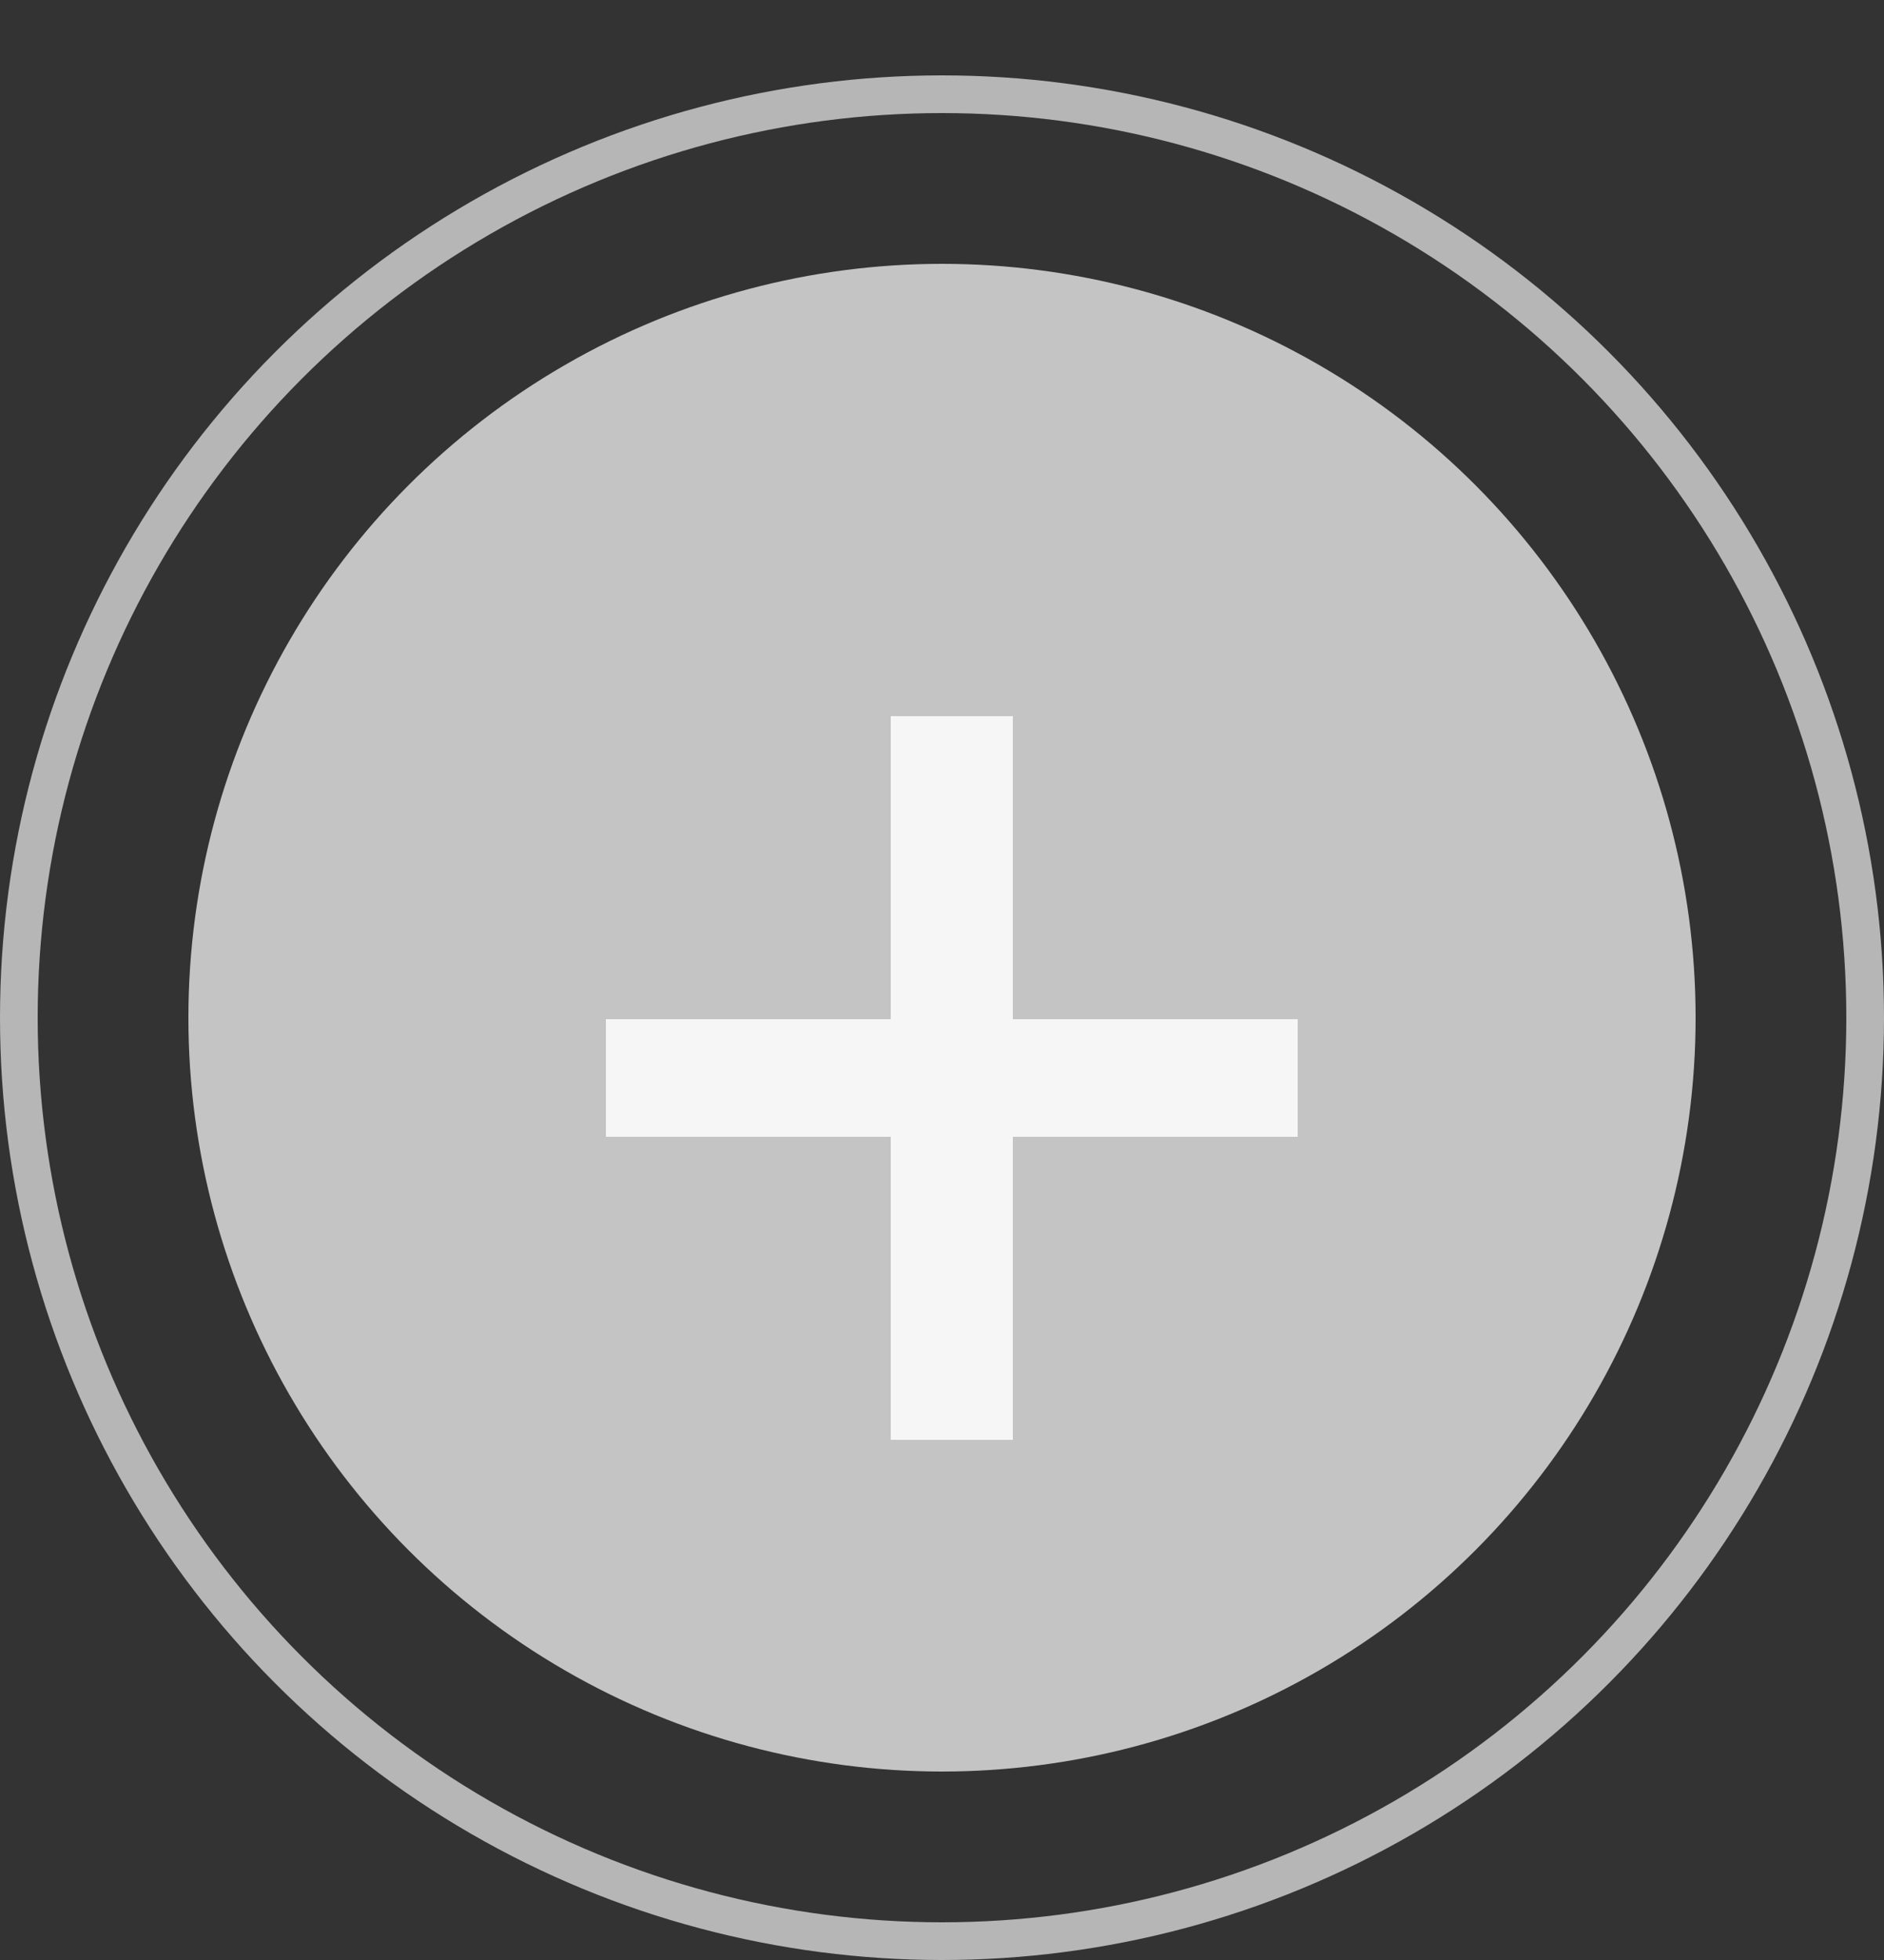 <svg width="50" height="52" viewBox="0 0 50 52" fill="none" xmlns="http://www.w3.org/2000/svg">
<rect x="0" y="0" width="50" height="52" fill="#333333" stroke="none"/>
<circle cx="25" cy="27" r="24.5" stroke="#B7B6B6"/>
<circle cx="25" cy="27" r="20" fill="#C4C4C4"/>
<path d="M23.64 38.2V30.16H16.08V27.04H23.64V19H26.88V27.04H34.44V30.16H26.88V38.2H23.64Z" fill="#F6F6F6"/>
</svg>
